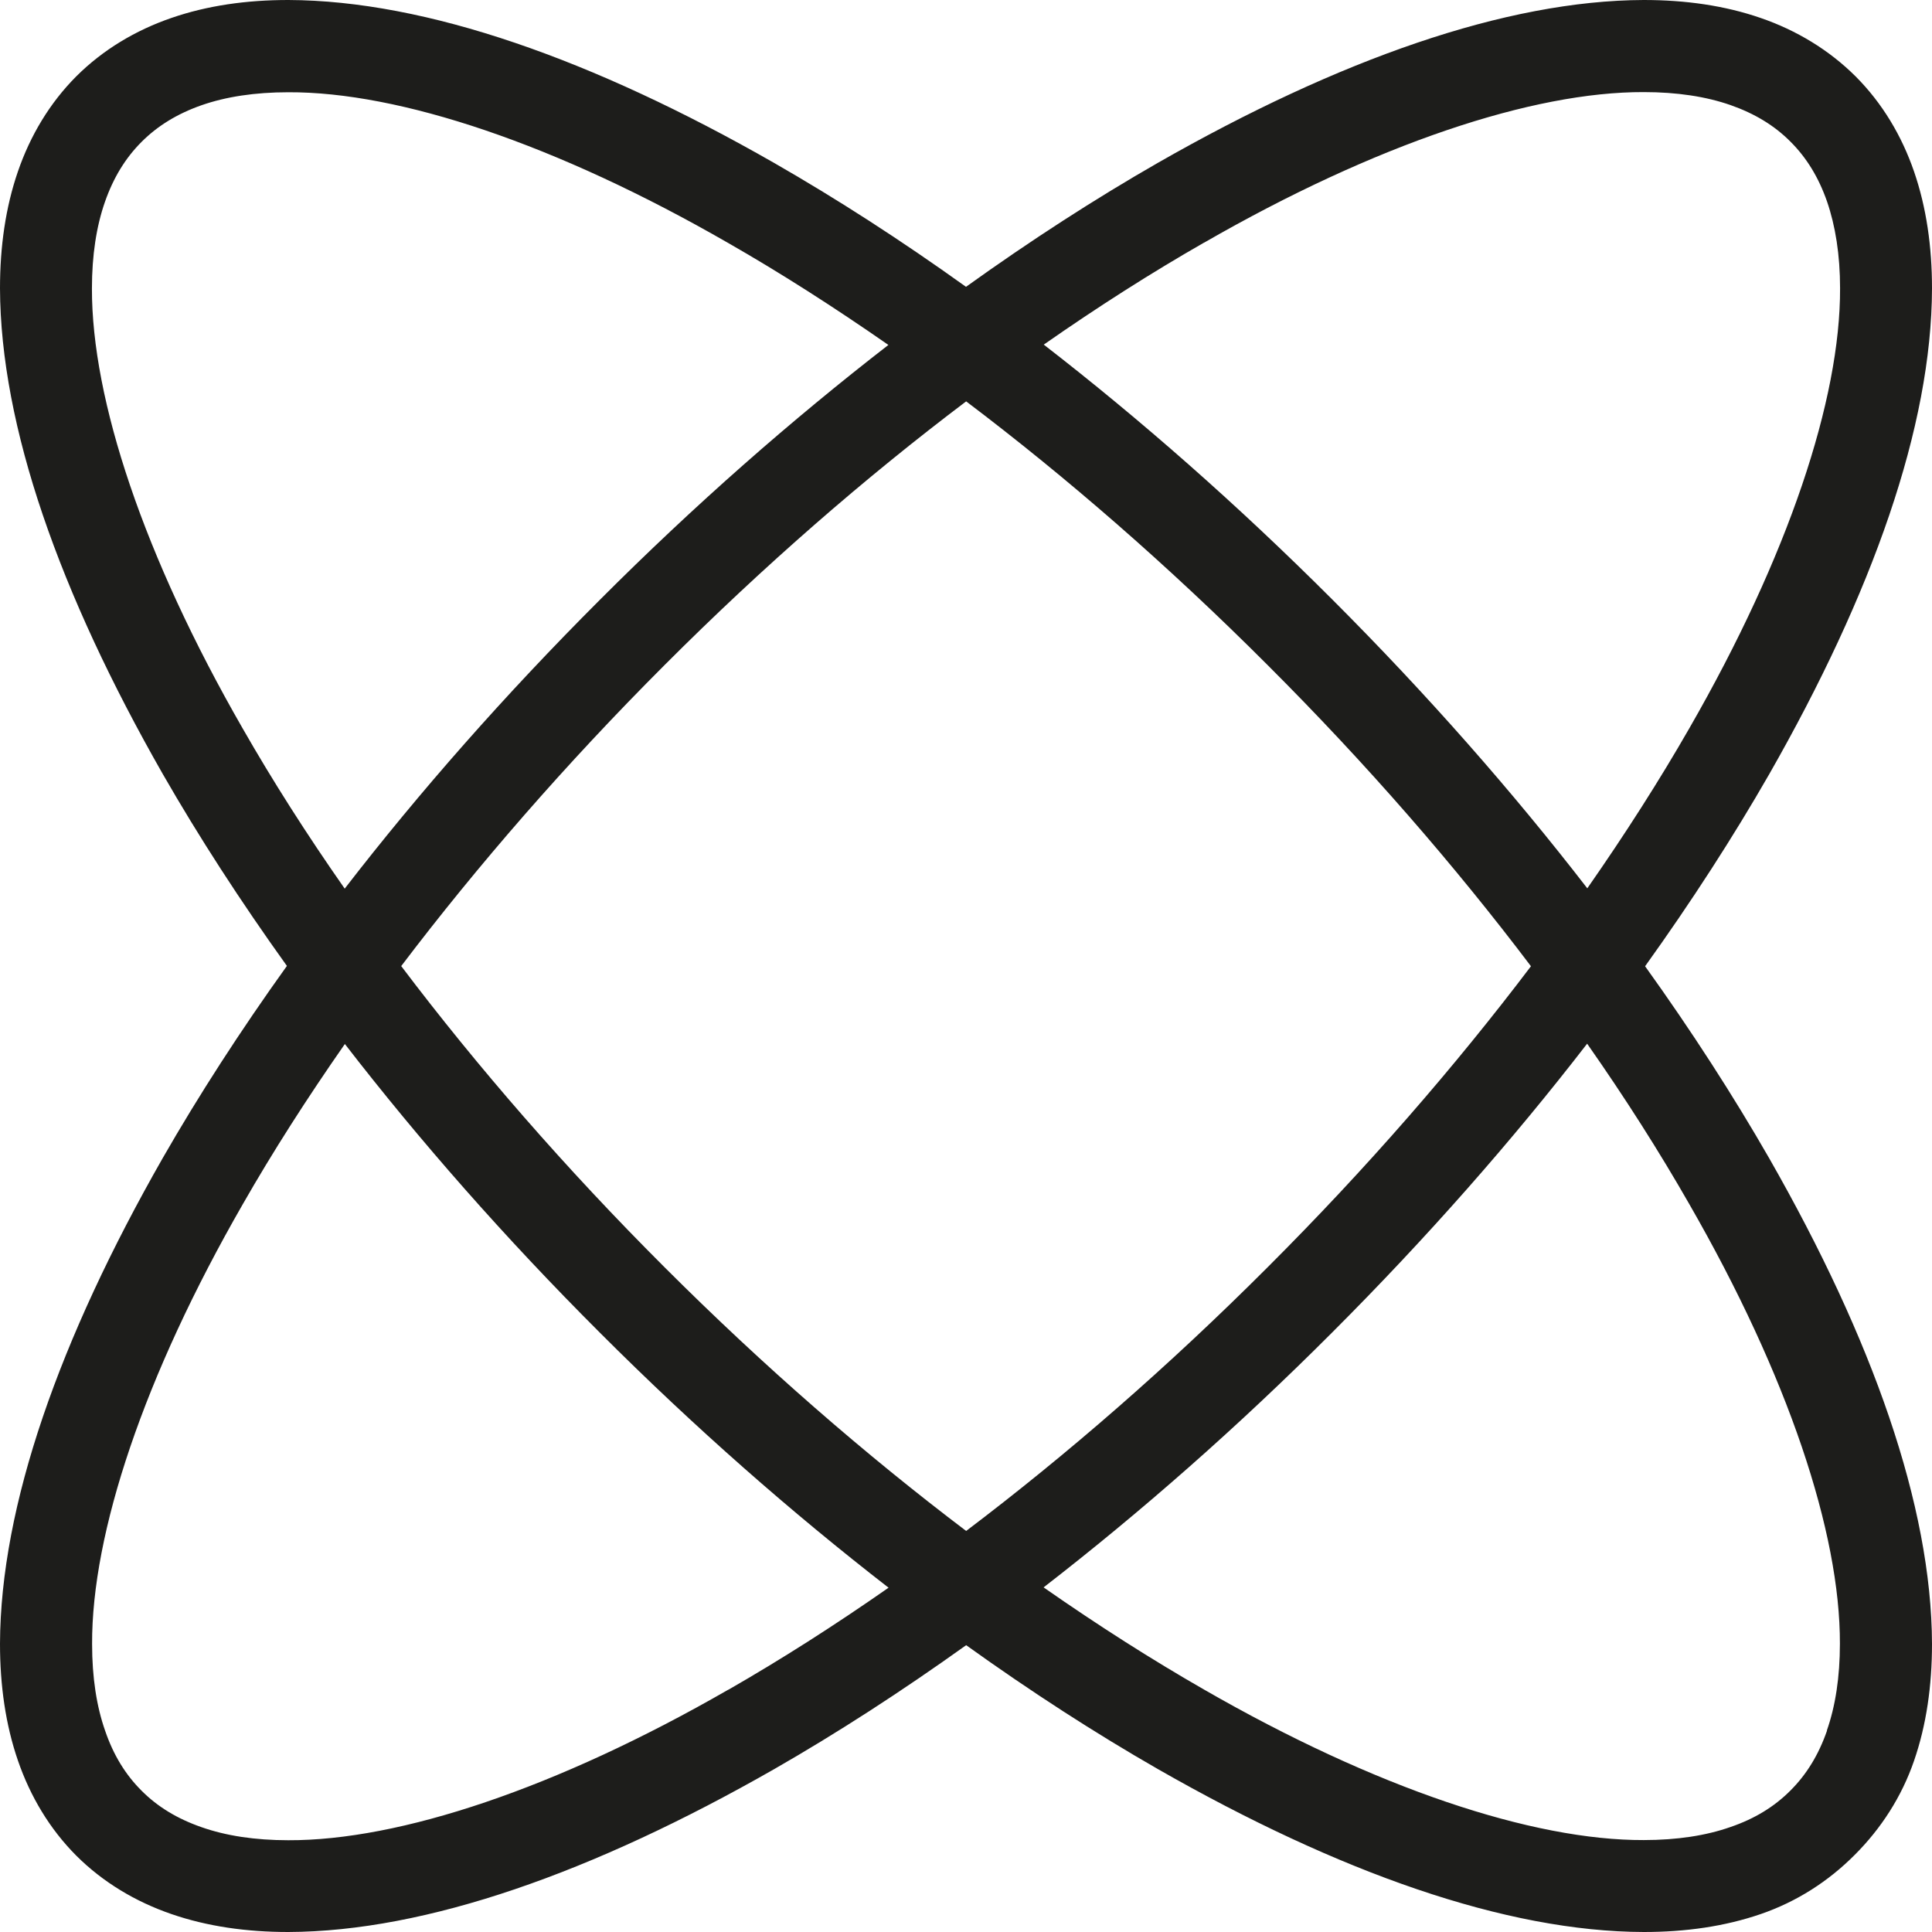 <svg width="24" height="24" viewBox="0 0 24 24" fill="none" xmlns="http://www.w3.org/2000/svg"><path d="M22.696 21.498C22.591 21.8 22.441 22.044 22.241 22.243C22.042 22.443 21.798 22.593 21.496 22.696C21.195 22.802 20.834 22.858 20.419 22.858C19.041 22.863 17.088 22.215 14.953 20.986C14.306 20.615 13.64 20.191 12.964 19.719C14.164 18.79 15.373 17.73 16.55 16.551C17.729 15.372 18.789 14.165 19.716 12.965C20.189 13.64 20.613 14.307 20.984 14.956C22.212 17.09 22.86 19.041 22.856 20.419C22.856 20.834 22.8 21.195 22.694 21.497L22.696 21.498ZM9.047 20.99C6.912 22.218 4.961 22.865 3.581 22.86C3.166 22.86 2.805 22.804 2.504 22.698C2.202 22.593 1.958 22.445 1.759 22.245C1.559 22.046 1.409 21.802 1.306 21.5C1.2 21.199 1.144 20.838 1.144 20.423C1.139 19.045 1.788 17.094 3.016 14.959C3.387 14.31 3.813 13.644 4.284 12.969C5.211 14.168 6.273 15.378 7.452 16.555C8.63 17.734 9.838 18.793 11.038 19.723C10.362 20.195 9.696 20.619 9.049 20.99H9.047ZM3.014 9.048C1.786 6.913 1.139 4.963 1.142 3.584C1.142 3.17 1.198 2.809 1.304 2.507C1.409 2.206 1.559 1.962 1.759 1.762C1.958 1.563 2.202 1.413 2.504 1.307C2.805 1.202 3.166 1.146 3.581 1.146C4.959 1.14 6.91 1.789 9.045 3.018C9.694 3.389 10.36 3.815 11.036 4.285C9.836 5.214 8.627 6.274 7.45 7.453C6.271 8.632 5.209 9.839 4.282 11.039C3.809 10.363 3.385 9.697 3.014 9.048ZM19.018 12.003C18.075 13.249 16.977 14.514 15.744 15.745C14.513 16.977 13.248 18.075 12.002 19.018C10.756 18.075 9.491 16.977 8.258 15.745C7.025 14.514 5.927 13.249 4.984 12.001C5.929 10.755 7.027 9.49 8.258 8.259C9.489 7.027 10.754 5.928 12.002 4.986C13.248 5.928 14.513 7.027 15.744 8.259C16.977 9.49 18.075 10.755 19.018 12.003ZM14.955 3.016C17.09 1.787 19.041 1.14 20.419 1.144C20.834 1.144 21.195 1.2 21.496 1.305C21.798 1.411 22.042 1.559 22.241 1.759C22.441 1.958 22.591 2.202 22.696 2.503C22.8 2.805 22.858 3.166 22.858 3.581C22.863 4.959 22.214 6.911 20.986 9.046C20.615 9.693 20.189 10.36 19.718 11.035C18.791 9.835 17.729 8.626 16.552 7.449C15.373 6.27 14.166 5.21 12.966 4.281C13.642 3.809 14.308 3.385 14.957 3.014L14.955 3.016ZM23.04 23.042C23.37 22.712 23.624 22.318 23.777 21.873C23.931 21.427 24 20.94 24 20.421C23.994 18.707 23.261 16.634 21.978 14.389C21.531 13.61 21.014 12.809 20.436 12.003C21.014 11.197 21.531 10.396 21.978 9.617C23.261 7.37 23.996 5.297 24 3.582C24 3.066 23.931 2.578 23.777 2.131C23.624 1.686 23.382 1.281 23.052 0.95C22.721 0.62 22.316 0.376 21.871 0.223C21.425 0.069 20.938 0 20.419 0C18.705 0.006 16.631 0.739 14.385 2.022C13.605 2.469 12.806 2.985 12 3.563C11.194 2.985 10.393 2.469 9.613 2.022C7.369 0.739 5.295 0.006 3.581 0C3.062 0 2.575 0.069 2.129 0.223C1.684 0.376 1.279 0.618 0.948 0.948C0.618 1.279 0.376 1.684 0.223 2.129C0.069 2.575 0 3.064 0 3.581C0.006 5.295 0.739 7.368 2.022 9.615C2.469 10.394 2.986 11.193 3.564 11.999C2.986 12.805 2.469 13.606 2.022 14.385C0.739 16.632 0.006 18.705 0 20.419C0 20.936 0.069 21.425 0.223 21.871C0.376 22.316 0.618 22.721 0.948 23.052C1.279 23.382 1.684 23.624 2.129 23.777C2.575 23.931 3.064 24 3.581 24C5.295 23.994 7.369 23.261 9.615 21.978C10.395 21.531 11.194 21.015 12.002 20.437C12.808 21.015 13.607 21.531 14.387 21.978C16.631 23.261 18.705 23.996 20.421 24C20.938 24 21.425 23.931 21.873 23.777C22.318 23.624 22.712 23.372 23.042 23.04L23.04 23.042Z" fill="#1d1d1b"/></svg>